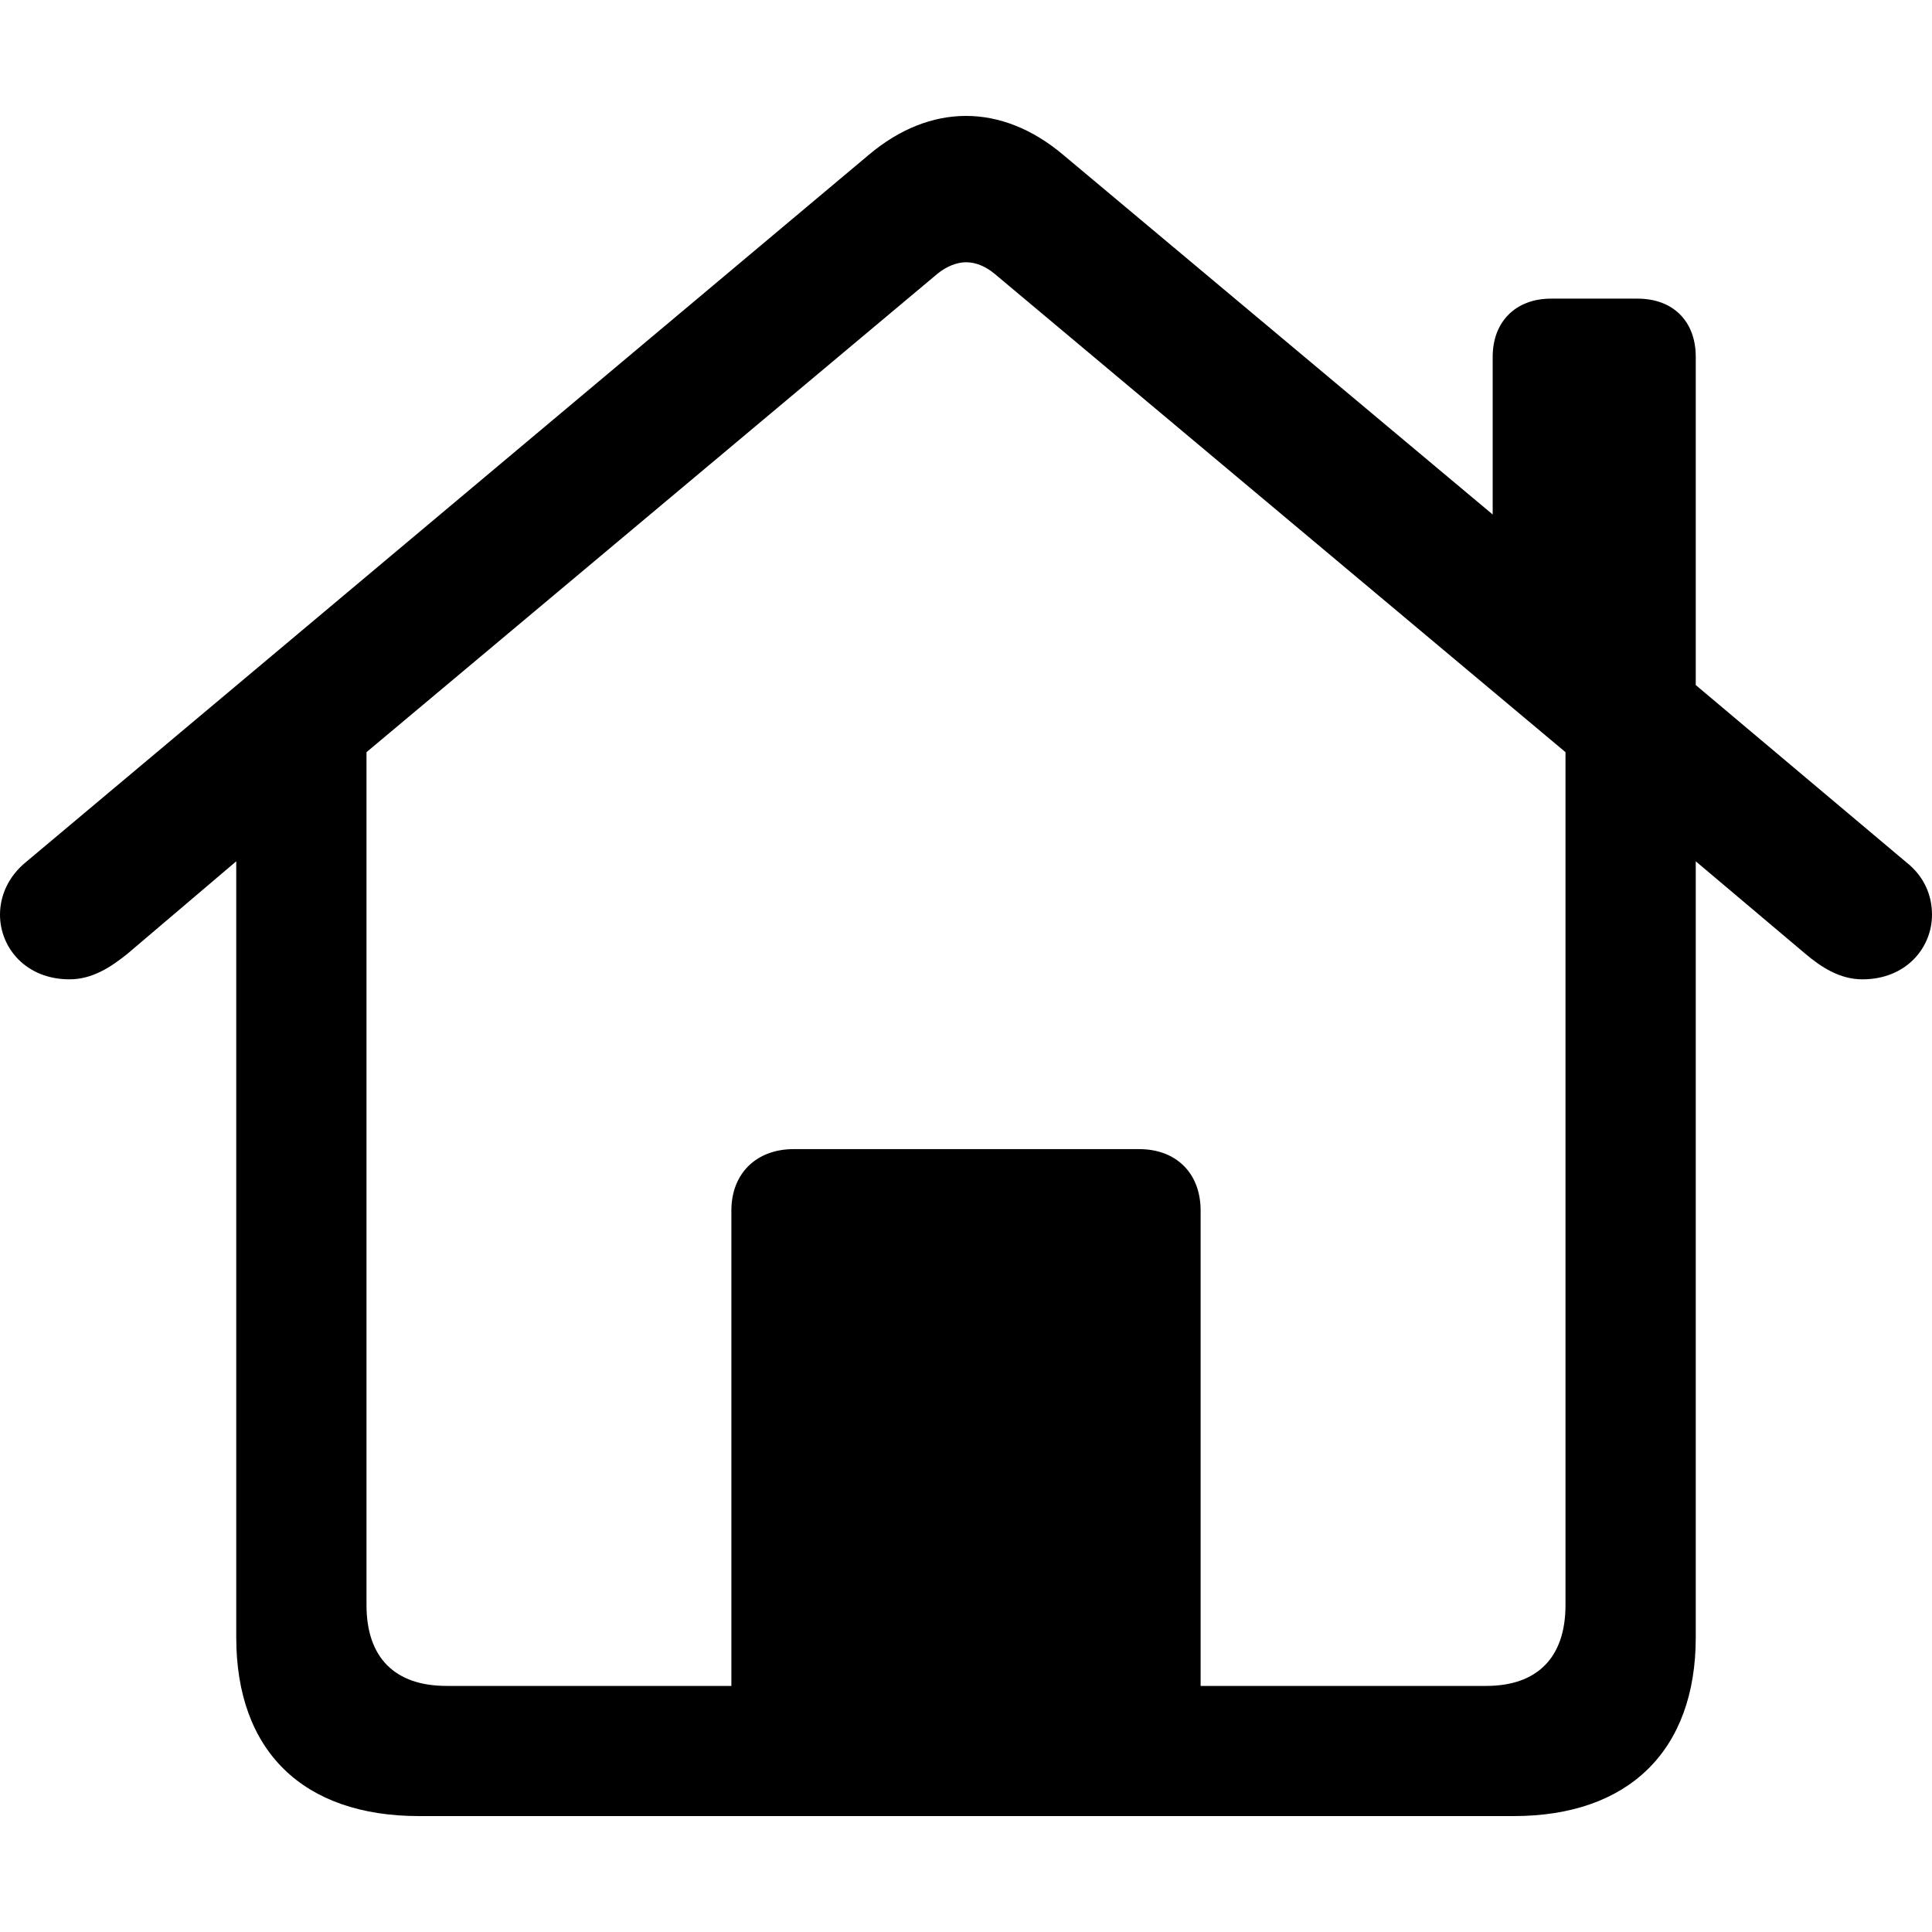 <?xml version="1.0" encoding="UTF-8"?>
<svg viewBox="0 0 100 100" version="1.1" xmlns="http://www.w3.org/2000/svg">
    <path d="M3.601,50.69 C4.774,50.69 5.737,50.063 6.616,49.351 L12.228,44.581 L12.228,84.752 C12.228,90.652 15.704,94 21.692,94 L78.35,94 C84.296,94 87.772,90.611 87.772,84.752 L87.772,44.581 L93.425,49.351 C94.263,50.063 95.226,50.69 96.399,50.69 C98.66,50.69 100,49.058 100,47.343 C100,46.38 99.623,45.376 98.66,44.623 L87.772,35.459 L87.772,18.47 C87.772,16.629 86.6,15.457 84.757,15.457 L80.276,15.457 C78.476,15.457 77.261,16.629 77.261,18.47 L77.261,26.63 L55.025,8.009 C53.434,6.67 51.717,6 50,6 C48.283,6 46.566,6.67 44.975,8.009 L1.34,44.623 C0.419,45.376 0,46.38 0,47.343 C0,49.058 1.34,50.69 3.601,50.69 Z M62.144,62.658 C62.144,60.733 60.888,59.478 58.961,59.478 L41.08,59.478 C39.154,59.478 37.856,60.733 37.856,62.658 L37.856,87.263 L23.116,87.263 C20.436,87.263 18.97,85.798 18.97,83.078 L18.97,38.932 L48.534,14.16 C48.995,13.783 49.539,13.574 50,13.574 C50.503,13.574 51.005,13.783 51.466,14.16 L81.03,38.932 L81.03,83.078 C81.03,85.798 79.564,87.263 76.926,87.263 L62.144,87.263 L62.144,62.658 Z" />
</svg>
